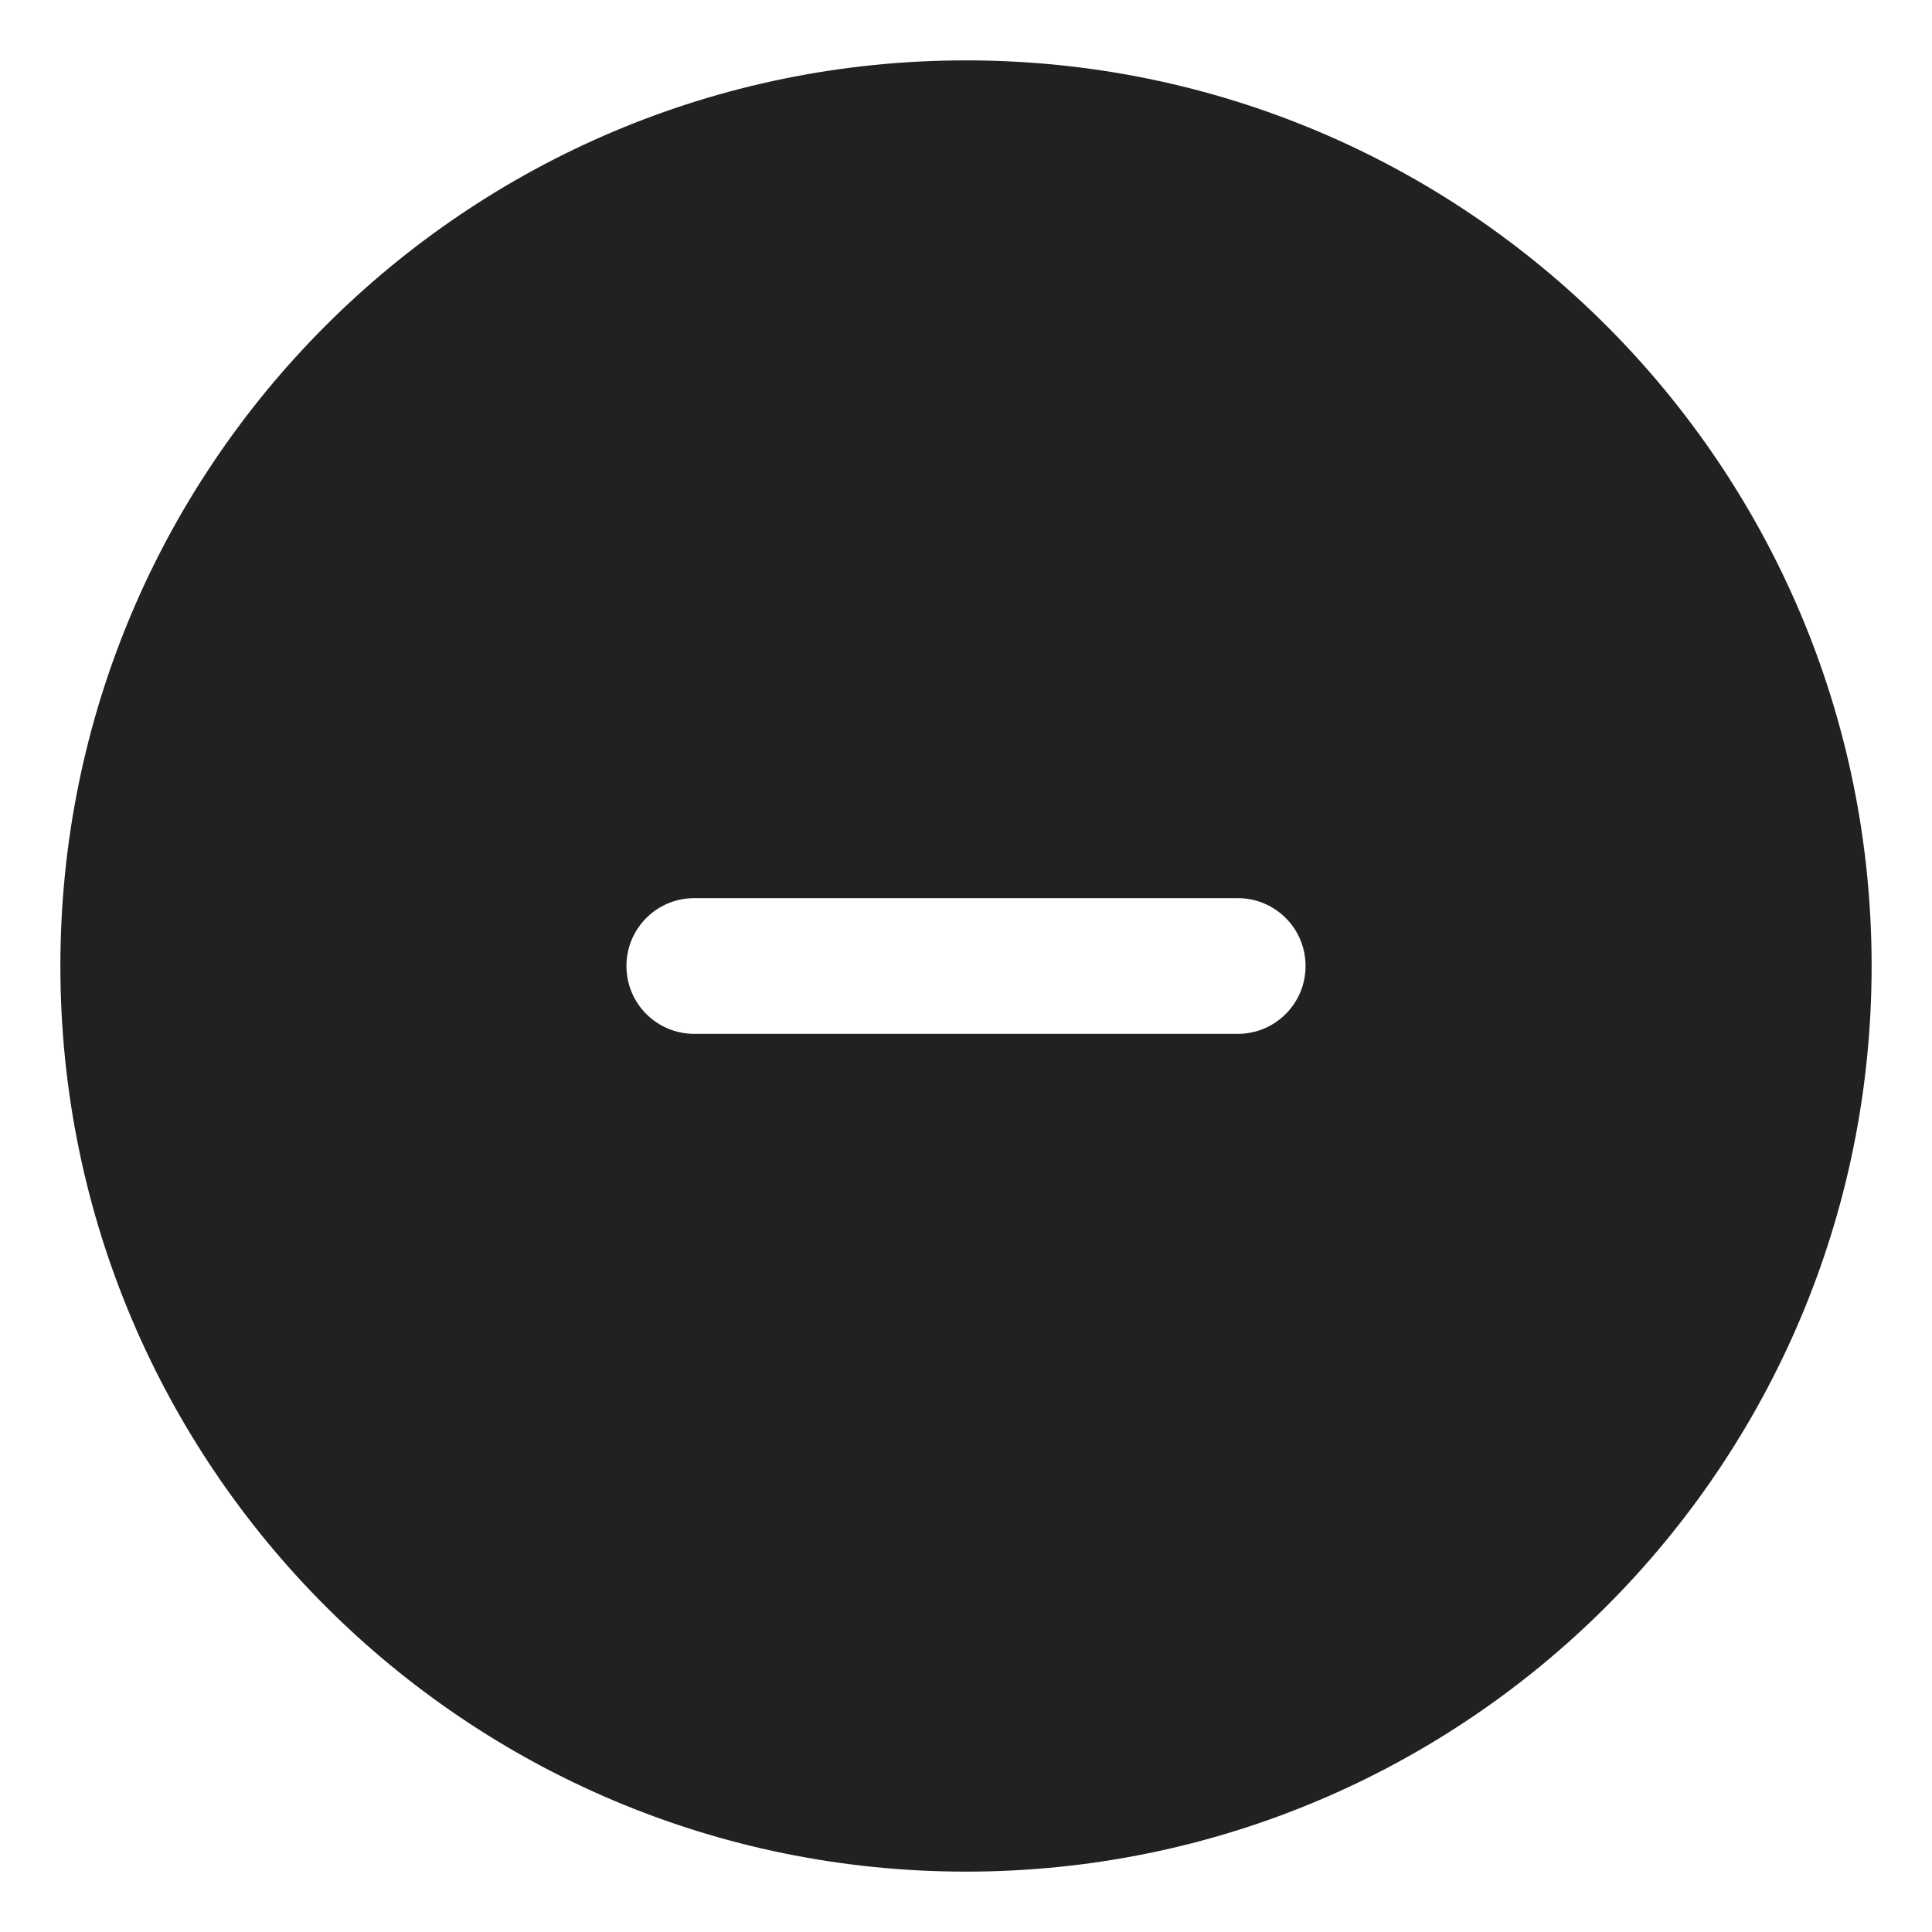 <svg width="16" height="16" viewBox="0 0 16 16" fill="none" xmlns="http://www.w3.org/2000/svg">
<path fill-rule="evenodd" clip-rule="evenodd" d="M15.5 8C15.5 12.142 12.142 15.5 8 15.5C3.858 15.5 0.5 12.142 0.5 8C0.5 3.858 3.858 0.5 8 0.5C12.142 0.5 15.5 3.858 15.5 8ZM10.812 8C10.812 8.311 10.561 8.562 10.25 8.562H5.75C5.439 8.562 5.188 8.311 5.188 8C5.188 7.689 5.439 7.438 5.75 7.438H10.25C10.561 7.438 10.812 7.689 10.812 8Z" fill="#212121"/>
</svg>
